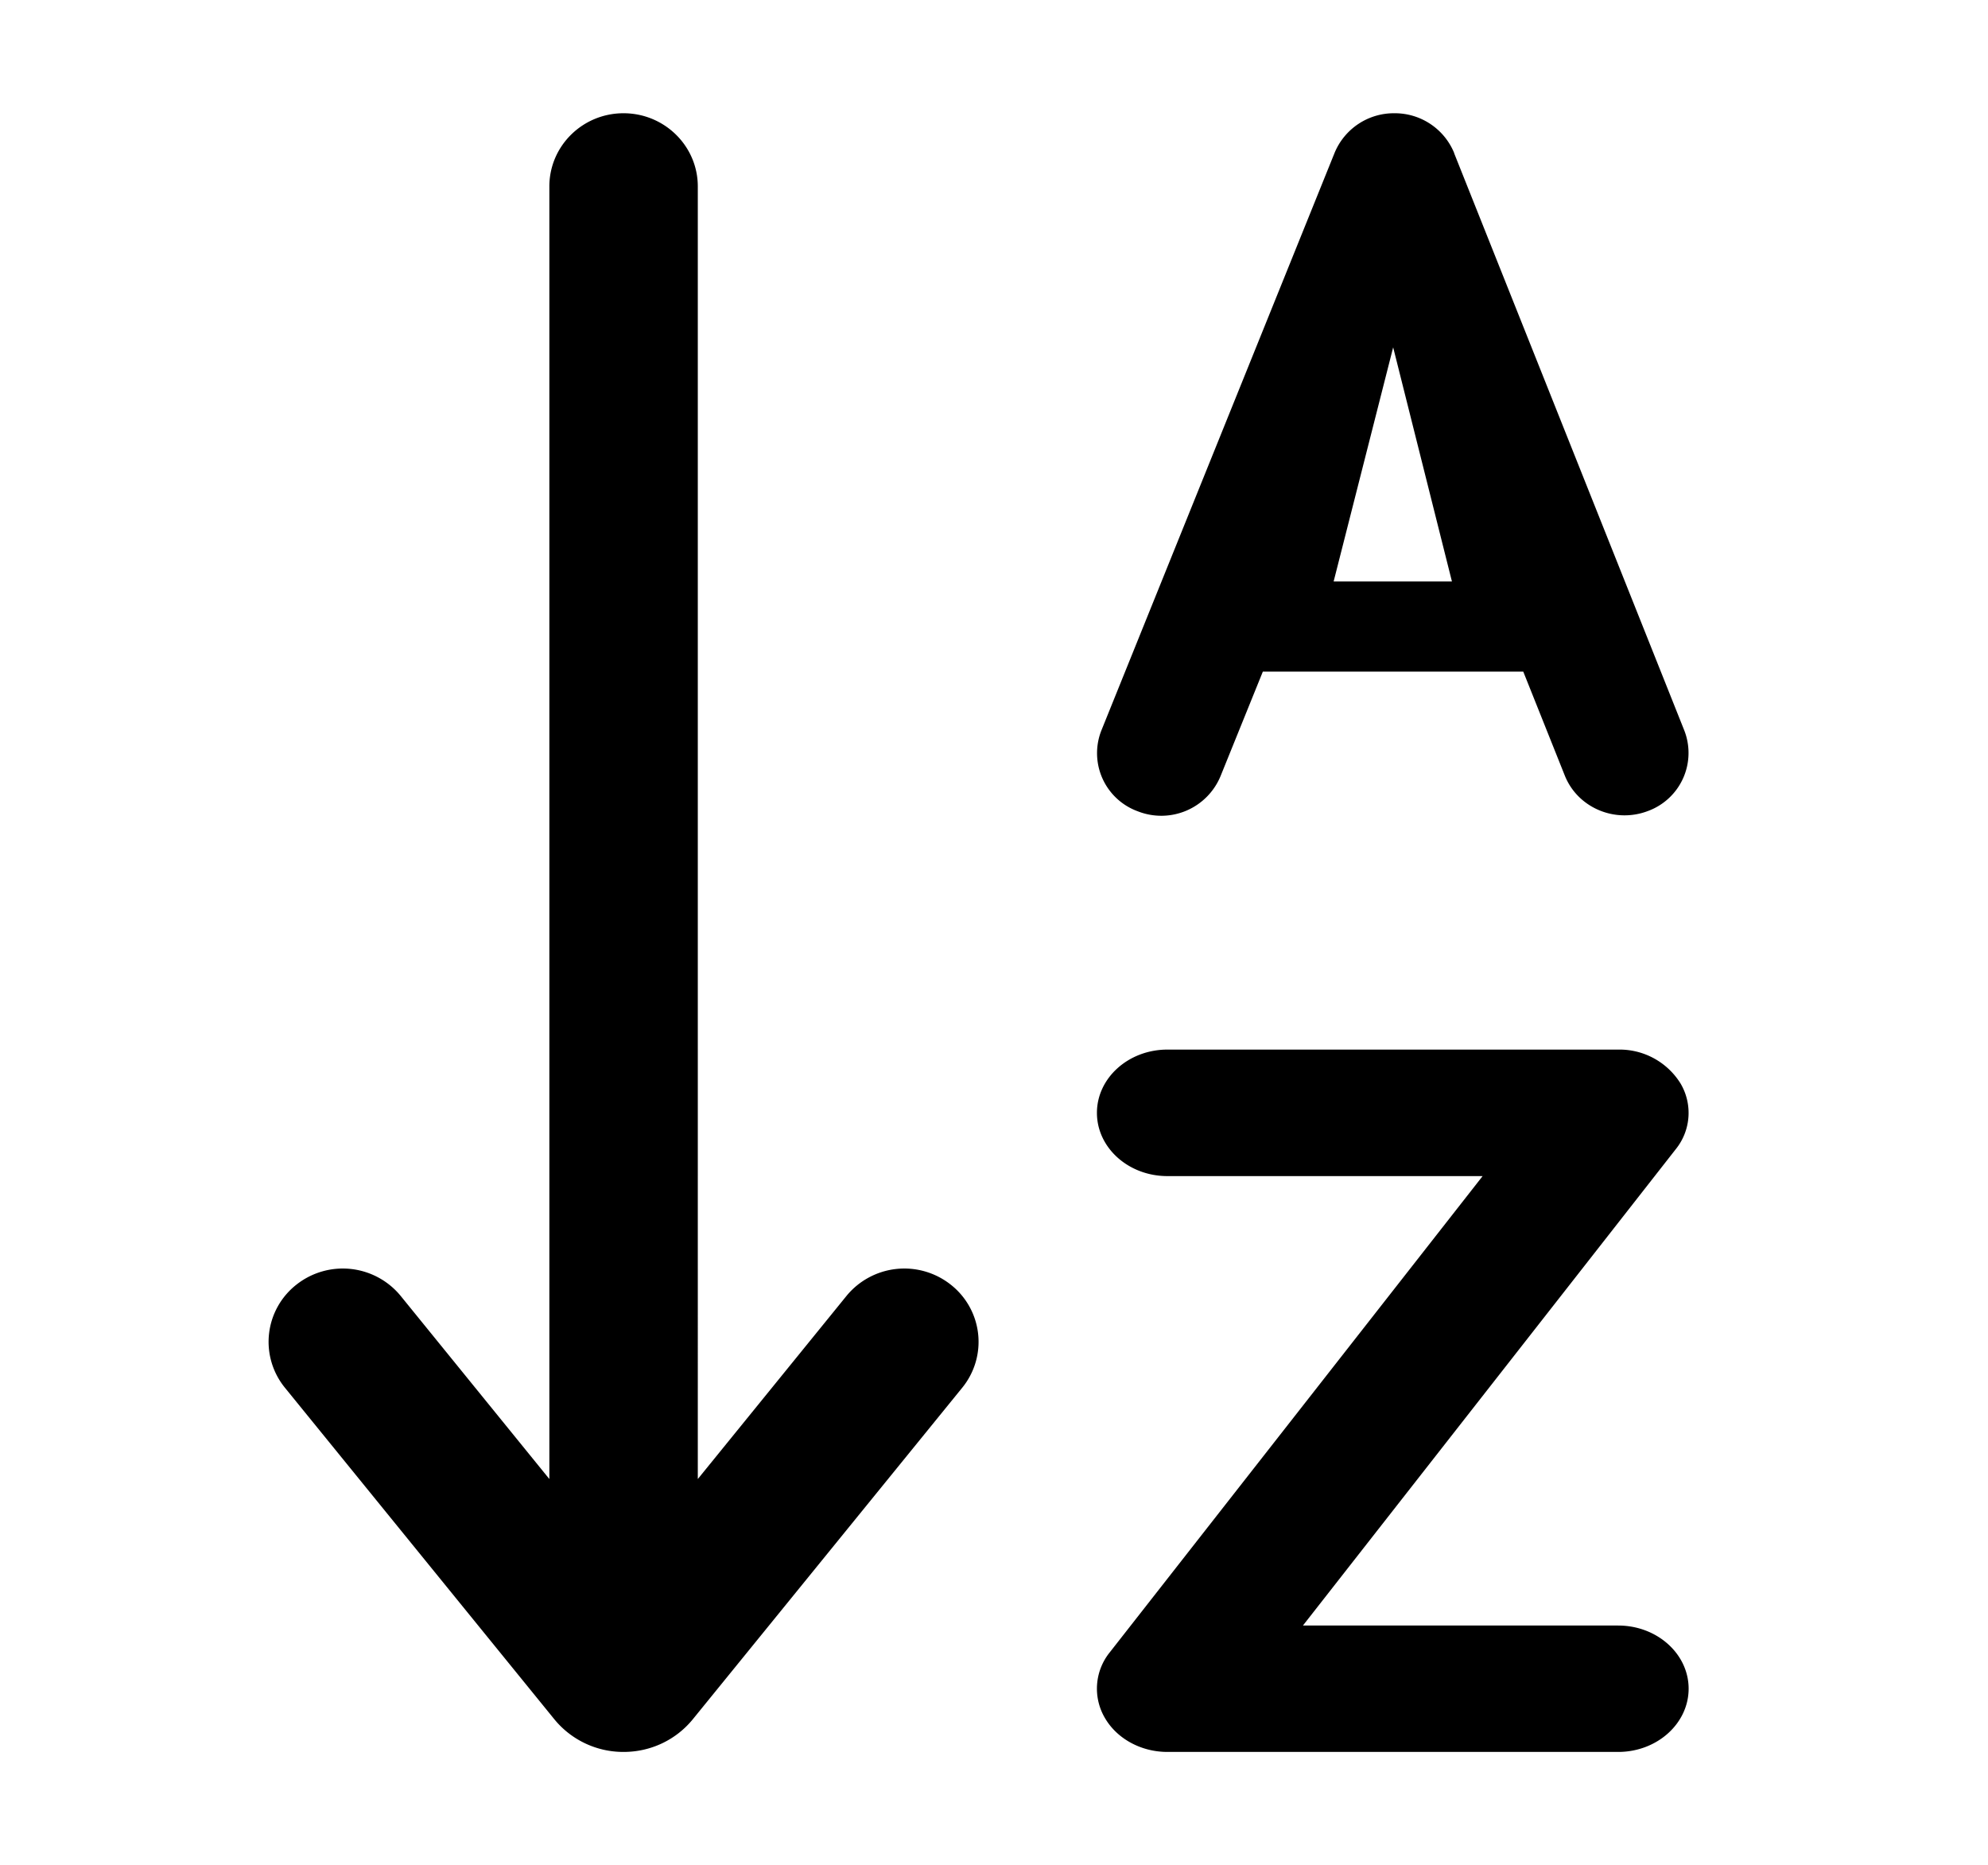 <svg class="icon" style="width: 1.066em;height: 1em;vertical-align: middle;fill: currentColor;overflow: hidden;" viewBox="0 0 1092 1024" version="1.1" xmlns="http://www.w3.org/2000/svg"><path d="M888.798 892.58h-173.1l204.78-261.599a31.74 31.74 0 0 0 2.7-36 39.42 39.42 0 0 0-34.32-18.72H641.239c-21.36 0-38.7 15.6-38.7 34.74 0 19.2 17.34 34.74 38.7 34.74h173.16l-204.84 261.599a31.74 31.74 0 0 0-2.64 36c6.6 11.4 19.86 18.66 34.32 18.66h247.62c21.36 0 38.7-15.6 38.7-34.74 0-19.14-17.4-34.68-38.7-34.68zM798.799 83.901A35.22 35.22 0 0 0 765.919 62.001a35.22 35.22 0 0 0-32.82 21.72L604.999 400.941a33.96 33.96 0 0 0 19.86 44.4 35.22 35.22 0 0 0 45.6-19.32l23.22-57.36h143.04l22.8 57.06c7.02 17.64 27.42 26.4 45.54 19.56a33.96 33.96 0 0 0 20.1-44.34L798.739 83.901z m-33.54 106.68l32.28 128.58h-64.98l32.7-128.58z m-300.299 520.979l-81.66 100.56V102.201C383.299 80.001 364.999 62.001 342.499 62.001c-22.5 0-40.74 18-40.74 40.2v709.919l-81.66-100.56a41.1 41.1 0 0 0-57.3-6.18 39.9 39.9 0 0 0-6.3 56.58l147.9 181.98a48.9 48.9 0 0 0 38.16 18.06c14.88 0 28.8-6.6 38.1-18.06l147.9-181.98a39.9 39.9 0 0 0-6.3-56.58 41.1 41.1 0 0 0-57.3 6.18z"/></svg>